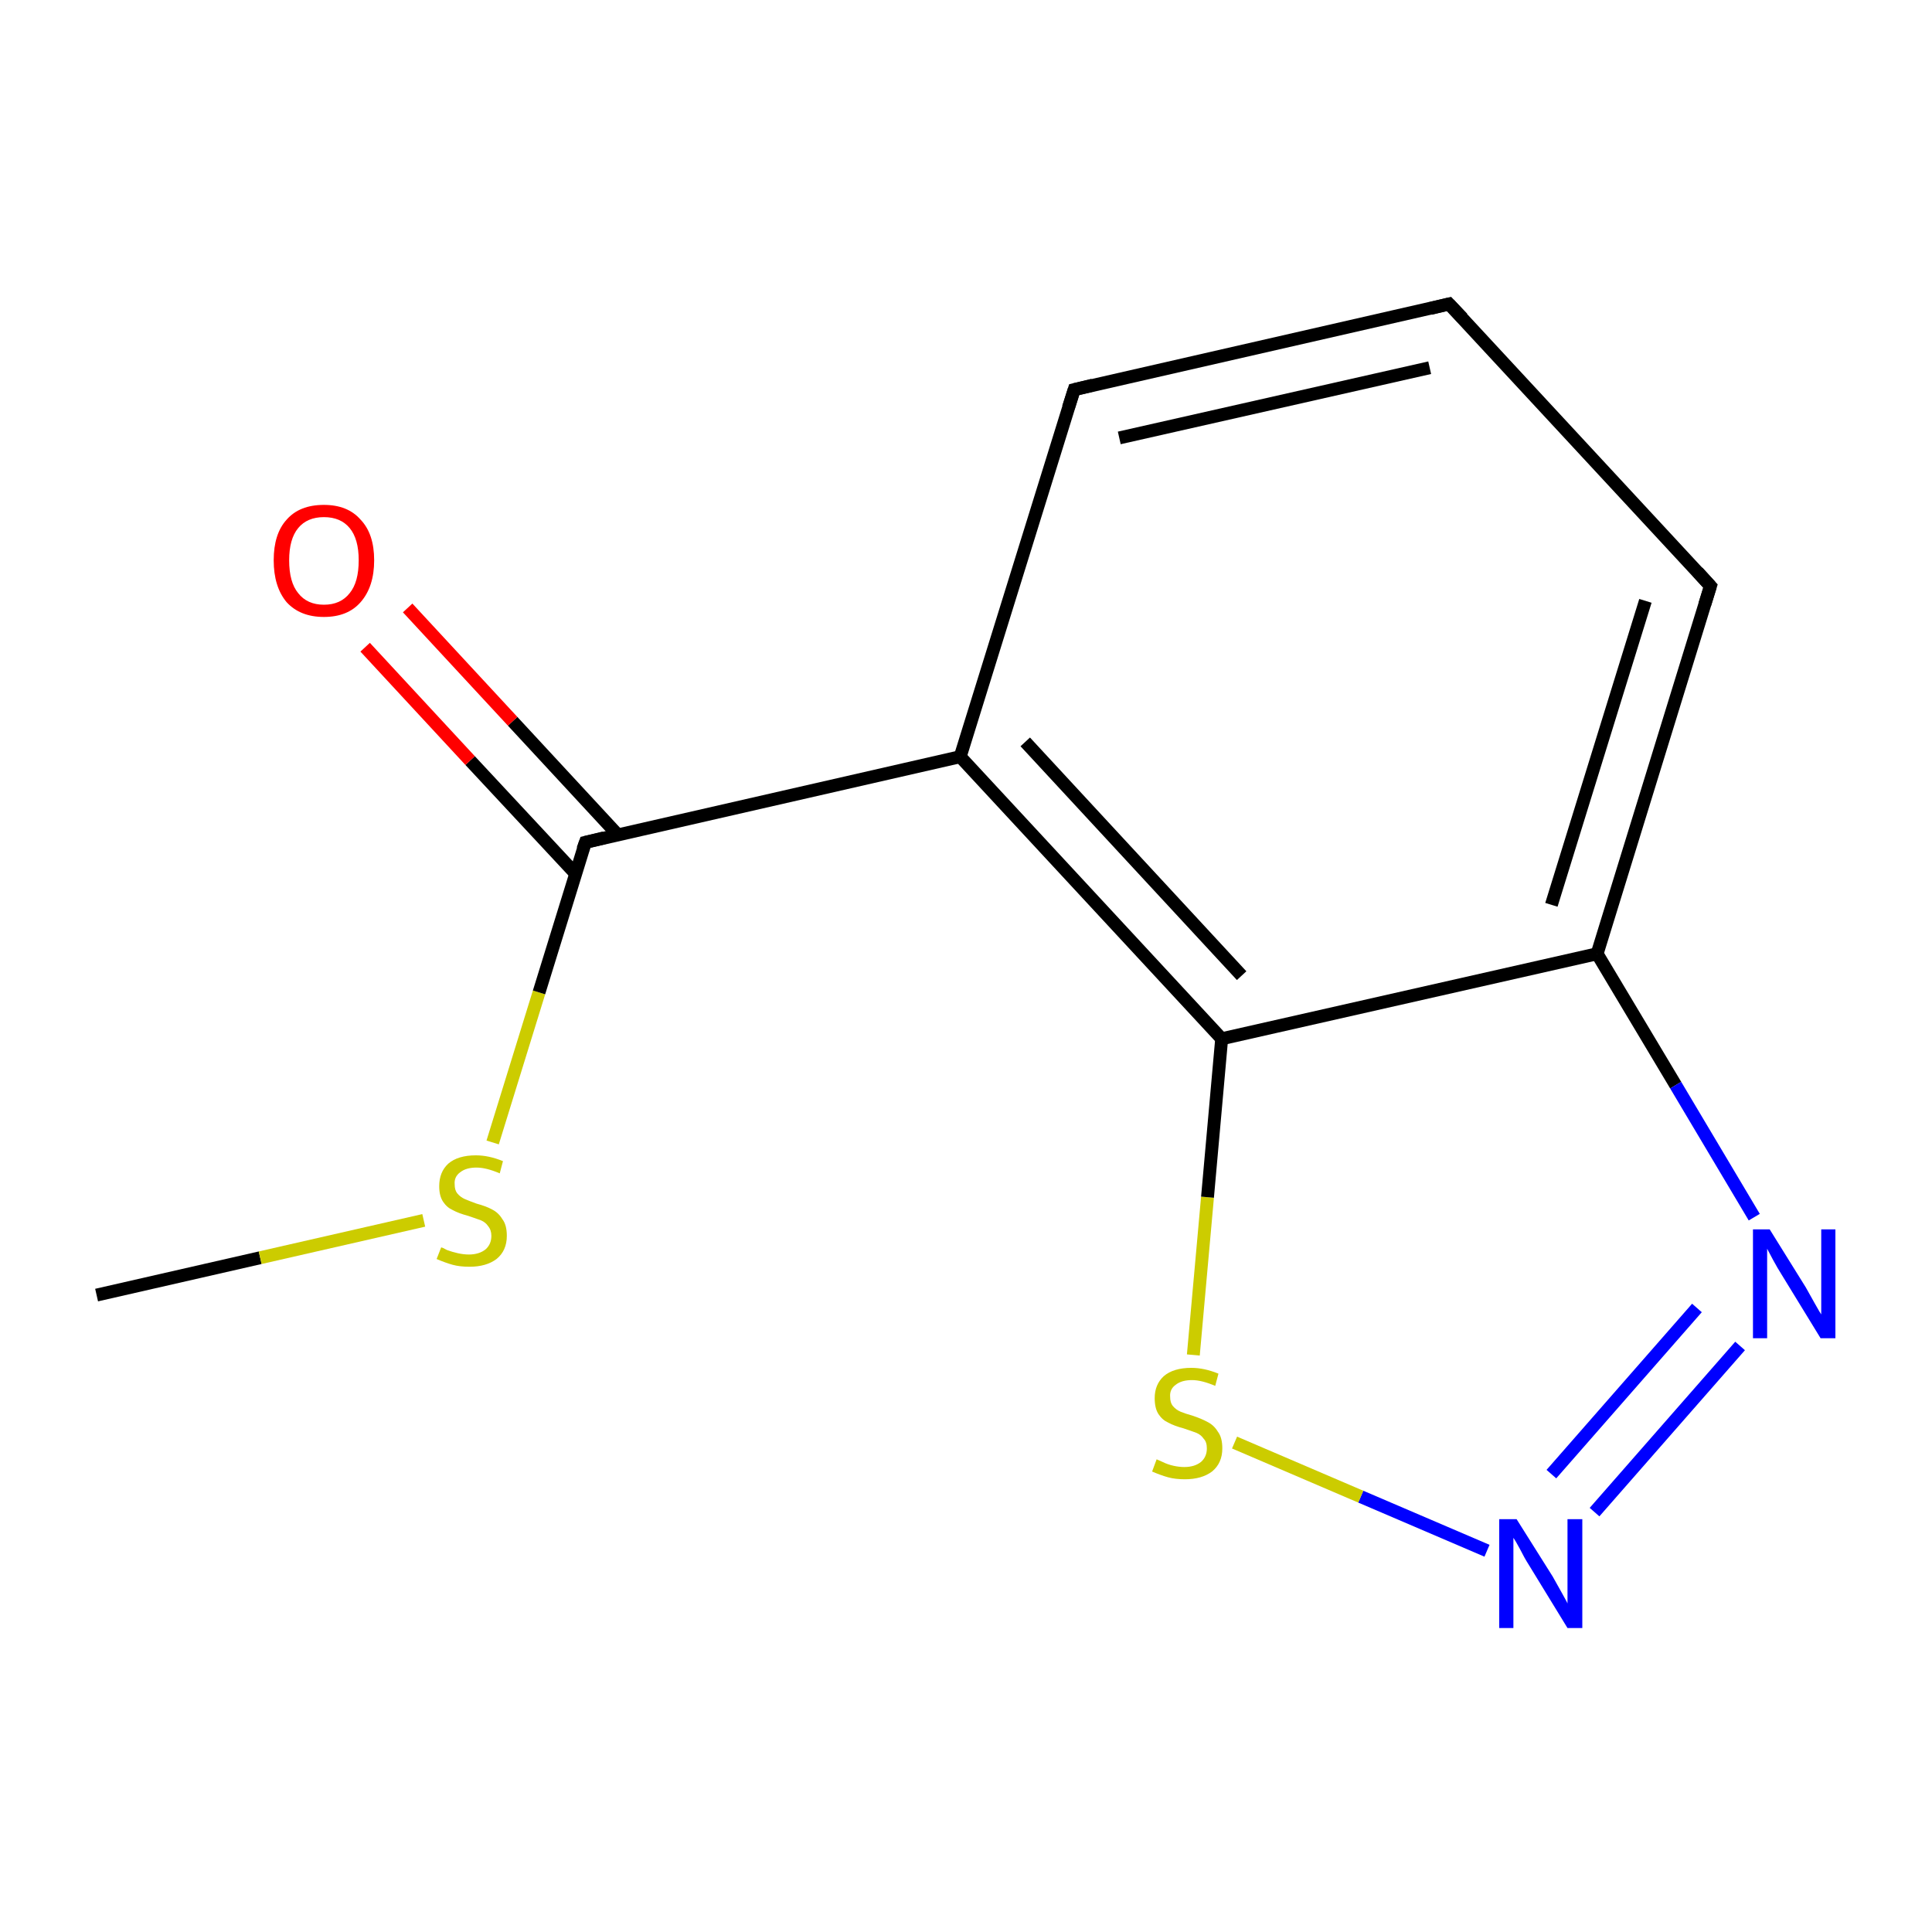 <?xml version='1.0' encoding='iso-8859-1'?>
<svg version='1.1' baseProfile='full'
              xmlns='http://www.w3.org/2000/svg'
                      xmlns:rdkit='http://www.rdkit.org/xml'
                      xmlns:xlink='http://www.w3.org/1999/xlink'
                  xml:space='preserve'
width='300px' height='300px' viewBox='0 0 300 300'>
<!-- END OF HEADER -->
<rect style='opacity:1.0;fill:#FFFFFF;stroke:none' width='300.0' height='300.0' x='0.0' y='0.0'> </rect>
<path class='bond-0 atom-0 atom-1' d='M 15.0,201.1 L 40.4,195.3' style='fill:none;fill-rule:evenodd;stroke:#000000;stroke-width:2.0px;stroke-linecap:butt;stroke-linejoin:miter;stroke-opacity:1' />
<path class='bond-0 atom-0 atom-1' d='M 40.4,195.3 L 65.8,189.5' style='fill:none;fill-rule:evenodd;stroke:#CCCC00;stroke-width:2.0px;stroke-linecap:butt;stroke-linejoin:miter;stroke-opacity:1' />
<path class='bond-1 atom-1 atom-2' d='M 76.5,177.4 L 83.7,154.1' style='fill:none;fill-rule:evenodd;stroke:#CCCC00;stroke-width:2.0px;stroke-linecap:butt;stroke-linejoin:miter;stroke-opacity:1' />
<path class='bond-1 atom-1 atom-2' d='M 83.7,154.1 L 90.9,130.8' style='fill:none;fill-rule:evenodd;stroke:#000000;stroke-width:2.0px;stroke-linecap:butt;stroke-linejoin:miter;stroke-opacity:1' />
<path class='bond-2 atom-2 atom-3' d='M 95.9,129.6 L 79.6,112.0' style='fill:none;fill-rule:evenodd;stroke:#000000;stroke-width:2.0px;stroke-linecap:butt;stroke-linejoin:miter;stroke-opacity:1' />
<path class='bond-2 atom-2 atom-3' d='M 79.6,112.0 L 63.3,94.4' style='fill:none;fill-rule:evenodd;stroke:#FF0000;stroke-width:2.0px;stroke-linecap:butt;stroke-linejoin:miter;stroke-opacity:1' />
<path class='bond-2 atom-2 atom-3' d='M 89.4,135.7 L 73.0,118.1' style='fill:none;fill-rule:evenodd;stroke:#000000;stroke-width:2.0px;stroke-linecap:butt;stroke-linejoin:miter;stroke-opacity:1' />
<path class='bond-2 atom-2 atom-3' d='M 73.0,118.1 L 56.7,100.5' style='fill:none;fill-rule:evenodd;stroke:#FF0000;stroke-width:2.0px;stroke-linecap:butt;stroke-linejoin:miter;stroke-opacity:1' />
<path class='bond-3 atom-2 atom-4' d='M 90.9,130.8 L 149.1,117.5' style='fill:none;fill-rule:evenodd;stroke:#000000;stroke-width:2.0px;stroke-linecap:butt;stroke-linejoin:miter;stroke-opacity:1' />
<path class='bond-4 atom-4 atom-5' d='M 149.1,117.5 L 189.7,161.3' style='fill:none;fill-rule:evenodd;stroke:#000000;stroke-width:2.0px;stroke-linecap:butt;stroke-linejoin:miter;stroke-opacity:1' />
<path class='bond-4 atom-4 atom-5' d='M 159.2,115.2 L 192.8,151.5' style='fill:none;fill-rule:evenodd;stroke:#000000;stroke-width:2.0px;stroke-linecap:butt;stroke-linejoin:miter;stroke-opacity:1' />
<path class='bond-5 atom-5 atom-6' d='M 189.7,161.3 L 248.0,148.1' style='fill:none;fill-rule:evenodd;stroke:#000000;stroke-width:2.0px;stroke-linecap:butt;stroke-linejoin:miter;stroke-opacity:1' />
<path class='bond-6 atom-6 atom-7' d='M 248.0,148.1 L 265.6,91.0' style='fill:none;fill-rule:evenodd;stroke:#000000;stroke-width:2.0px;stroke-linecap:butt;stroke-linejoin:miter;stroke-opacity:1' />
<path class='bond-6 atom-6 atom-7' d='M 240.9,140.5 L 255.5,93.3' style='fill:none;fill-rule:evenodd;stroke:#000000;stroke-width:2.0px;stroke-linecap:butt;stroke-linejoin:miter;stroke-opacity:1' />
<path class='bond-7 atom-7 atom-8' d='M 265.6,91.0 L 225.0,47.2' style='fill:none;fill-rule:evenodd;stroke:#000000;stroke-width:2.0px;stroke-linecap:butt;stroke-linejoin:miter;stroke-opacity:1' />
<path class='bond-8 atom-8 atom-9' d='M 225.0,47.2 L 166.8,60.5' style='fill:none;fill-rule:evenodd;stroke:#000000;stroke-width:2.0px;stroke-linecap:butt;stroke-linejoin:miter;stroke-opacity:1' />
<path class='bond-8 atom-8 atom-9' d='M 222.0,57.1 L 173.8,68.0' style='fill:none;fill-rule:evenodd;stroke:#000000;stroke-width:2.0px;stroke-linecap:butt;stroke-linejoin:miter;stroke-opacity:1' />
<path class='bond-9 atom-6 atom-10' d='M 248.0,148.1 L 260.2,168.5' style='fill:none;fill-rule:evenodd;stroke:#000000;stroke-width:2.0px;stroke-linecap:butt;stroke-linejoin:miter;stroke-opacity:1' />
<path class='bond-9 atom-6 atom-10' d='M 260.2,168.5 L 272.4,189.0' style='fill:none;fill-rule:evenodd;stroke:#0000FF;stroke-width:2.0px;stroke-linecap:butt;stroke-linejoin:miter;stroke-opacity:1' />
<path class='bond-10 atom-10 atom-11' d='M 270.2,209.0 L 247.6,234.8' style='fill:none;fill-rule:evenodd;stroke:#0000FF;stroke-width:2.0px;stroke-linecap:butt;stroke-linejoin:miter;stroke-opacity:1' />
<path class='bond-10 atom-10 atom-11' d='M 263.5,203.1 L 240.9,228.9' style='fill:none;fill-rule:evenodd;stroke:#0000FF;stroke-width:2.0px;stroke-linecap:butt;stroke-linejoin:miter;stroke-opacity:1' />
<path class='bond-11 atom-11 atom-12' d='M 230.9,240.8 L 211.3,232.4' style='fill:none;fill-rule:evenodd;stroke:#0000FF;stroke-width:2.0px;stroke-linecap:butt;stroke-linejoin:miter;stroke-opacity:1' />
<path class='bond-11 atom-11 atom-12' d='M 211.3,232.4 L 191.7,224.0' style='fill:none;fill-rule:evenodd;stroke:#CCCC00;stroke-width:2.0px;stroke-linecap:butt;stroke-linejoin:miter;stroke-opacity:1' />
<path class='bond-12 atom-9 atom-4' d='M 166.8,60.5 L 149.1,117.5' style='fill:none;fill-rule:evenodd;stroke:#000000;stroke-width:2.0px;stroke-linecap:butt;stroke-linejoin:miter;stroke-opacity:1' />
<path class='bond-13 atom-12 atom-5' d='M 185.3,210.4 L 187.5,185.9' style='fill:none;fill-rule:evenodd;stroke:#CCCC00;stroke-width:2.0px;stroke-linecap:butt;stroke-linejoin:miter;stroke-opacity:1' />
<path class='bond-13 atom-12 atom-5' d='M 187.5,185.9 L 189.7,161.3' style='fill:none;fill-rule:evenodd;stroke:#000000;stroke-width:2.0px;stroke-linecap:butt;stroke-linejoin:miter;stroke-opacity:1' />
<path d='M 90.5,131.9 L 90.9,130.8 L 93.8,130.1' style='fill:none;stroke:#000000;stroke-width:2.0px;stroke-linecap:butt;stroke-linejoin:miter;stroke-miterlimit:10;stroke-opacity:1;' />
<path d='M 264.7,93.9 L 265.6,91.0 L 263.6,88.8' style='fill:none;stroke:#000000;stroke-width:2.0px;stroke-linecap:butt;stroke-linejoin:miter;stroke-miterlimit:10;stroke-opacity:1;' />
<path d='M 227.1,49.4 L 225.0,47.2 L 222.1,47.9' style='fill:none;stroke:#000000;stroke-width:2.0px;stroke-linecap:butt;stroke-linejoin:miter;stroke-miterlimit:10;stroke-opacity:1;' />
<path d='M 169.7,59.8 L 166.8,60.5 L 165.9,63.3' style='fill:none;stroke:#000000;stroke-width:2.0px;stroke-linecap:butt;stroke-linejoin:miter;stroke-miterlimit:10;stroke-opacity:1;' />
<path class='atom-1' d='M 68.5 193.7
Q 68.7 193.7, 69.4 194.1
Q 70.2 194.4, 71.1 194.6
Q 72.0 194.8, 72.8 194.8
Q 74.4 194.8, 75.4 194.0
Q 76.3 193.2, 76.3 191.9
Q 76.3 191.0, 75.8 190.4
Q 75.4 189.8, 74.7 189.5
Q 73.9 189.2, 72.7 188.8
Q 71.2 188.4, 70.3 187.9
Q 69.4 187.5, 68.8 186.6
Q 68.2 185.7, 68.2 184.2
Q 68.2 182.0, 69.6 180.7
Q 71.1 179.4, 73.9 179.4
Q 75.9 179.4, 78.1 180.3
L 77.6 182.2
Q 75.5 181.3, 74.0 181.3
Q 72.4 181.3, 71.5 182.0
Q 70.5 182.7, 70.6 183.9
Q 70.6 184.8, 71.0 185.3
Q 71.5 185.9, 72.2 186.2
Q 72.9 186.5, 74.0 186.9
Q 75.5 187.3, 76.4 187.8
Q 77.4 188.3, 78.0 189.3
Q 78.7 190.2, 78.7 191.9
Q 78.7 194.2, 77.1 195.5
Q 75.5 196.7, 72.9 196.7
Q 71.4 196.7, 70.3 196.4
Q 69.2 196.1, 67.8 195.5
L 68.5 193.7
' fill='#CCCC00'/>
<path class='atom-3' d='M 42.5 87.0
Q 42.5 82.9, 44.5 80.7
Q 46.5 78.4, 50.3 78.4
Q 54.0 78.4, 56.0 80.7
Q 58.1 82.9, 58.1 87.0
Q 58.1 91.1, 56.0 93.5
Q 54.0 95.8, 50.3 95.8
Q 46.6 95.8, 44.5 93.5
Q 42.5 91.1, 42.5 87.0
M 50.3 93.9
Q 52.9 93.9, 54.3 92.1
Q 55.7 90.4, 55.7 87.0
Q 55.7 83.7, 54.3 82.0
Q 52.9 80.3, 50.3 80.3
Q 47.7 80.3, 46.3 82.0
Q 44.9 83.7, 44.9 87.0
Q 44.9 90.4, 46.3 92.1
Q 47.7 93.9, 50.3 93.9
' fill='#FF0000'/>
<path class='atom-10' d='M 274.8 190.9
L 280.4 199.9
Q 280.9 200.8, 281.8 202.4
Q 282.7 204.0, 282.8 204.1
L 282.8 190.9
L 285.0 190.9
L 285.0 207.8
L 282.7 207.8
L 276.7 198.0
Q 276.0 196.9, 275.3 195.6
Q 274.6 194.3, 274.4 193.9
L 274.4 207.8
L 272.2 207.8
L 272.2 190.9
L 274.8 190.9
' fill='#0000FF'/>
<path class='atom-11' d='M 235.5 235.9
L 241.1 244.8
Q 241.6 245.7, 242.5 247.3
Q 243.4 248.9, 243.4 249.0
L 243.4 235.9
L 245.7 235.9
L 245.7 252.8
L 243.4 252.8
L 237.4 243.0
Q 236.7 241.9, 236.0 240.5
Q 235.3 239.2, 235.0 238.8
L 235.0 252.8
L 232.8 252.8
L 232.8 235.9
L 235.5 235.9
' fill='#0000FF'/>
<path class='atom-12' d='M 179.6 226.6
Q 179.8 226.7, 180.5 227.0
Q 181.3 227.4, 182.2 227.6
Q 183.1 227.8, 183.9 227.8
Q 185.5 227.8, 186.5 227.0
Q 187.4 226.2, 187.4 224.9
Q 187.4 223.9, 186.9 223.4
Q 186.5 222.8, 185.8 222.5
Q 185.0 222.2, 183.8 221.8
Q 182.3 221.4, 181.4 220.9
Q 180.5 220.5, 179.9 219.6
Q 179.3 218.7, 179.3 217.1
Q 179.3 215.0, 180.7 213.7
Q 182.2 212.4, 185.0 212.4
Q 187.0 212.4, 189.2 213.3
L 188.7 215.2
Q 186.6 214.3, 185.1 214.3
Q 183.5 214.3, 182.6 215.0
Q 181.6 215.7, 181.7 216.9
Q 181.7 217.8, 182.1 218.3
Q 182.6 218.9, 183.3 219.2
Q 184.0 219.5, 185.1 219.8
Q 186.6 220.3, 187.5 220.8
Q 188.5 221.3, 189.1 222.3
Q 189.8 223.2, 189.8 224.9
Q 189.8 227.2, 188.2 228.5
Q 186.6 229.7, 184.0 229.7
Q 182.5 229.7, 181.4 229.4
Q 180.3 229.1, 178.9 228.5
L 179.6 226.6
' fill='#CCCC00'/>
</svg>

